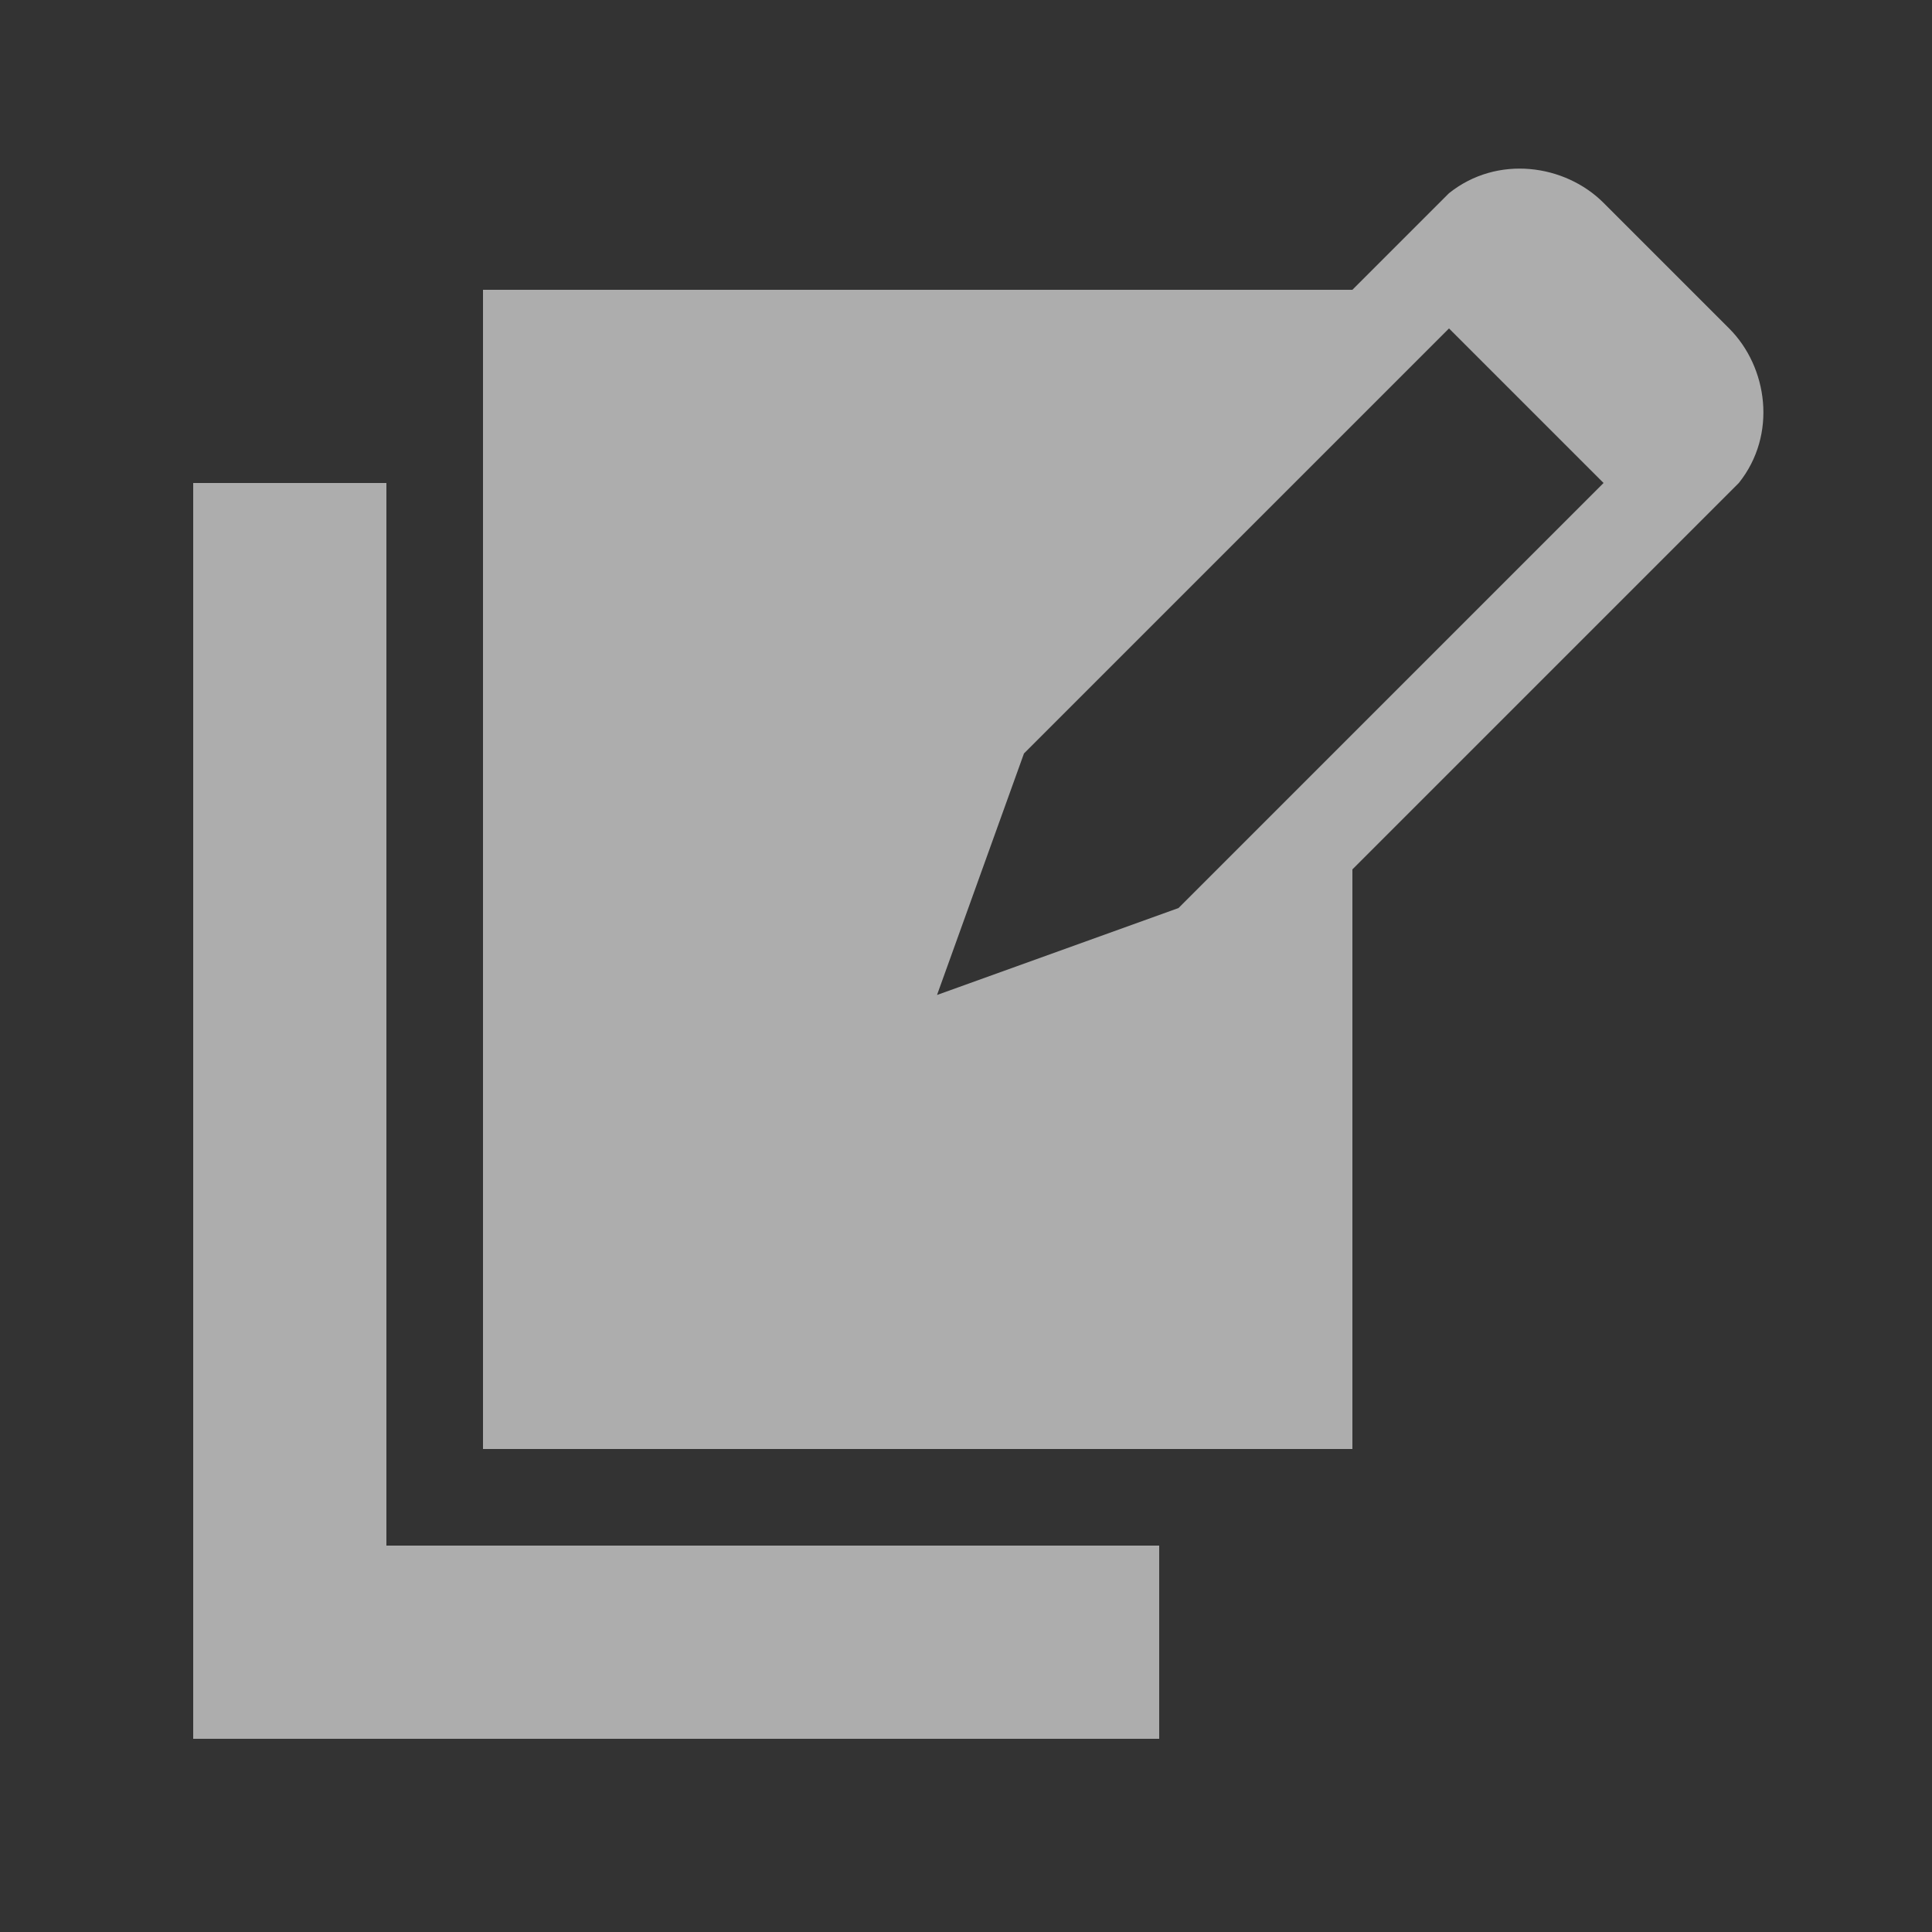 <svg width="18" height="18" viewBox="0 0 18 18" fill="none" xmlns="http://www.w3.org/2000/svg">
<rect x="0" y="0" width="18" height="18" fill="#333333" stroke="none"/>
<g opacity="0.6">
<path d="M3.6 4.5H1.8V16.2H10.8V14.4H3.6V4.5ZM16.11 3.06L14.94 1.89C14.58 1.53 13.95 1.44 13.5 1.8L12.6 2.7H4.5V13.5H12.6V8.1L16.2 4.5C16.56 4.05 16.47 3.42 16.11 3.06ZM10.98 8.46L8.73 9.27L9.54 7.02L13.5 3.06L14.94 4.5L10.98 8.46V8.46Z" fill="white"/>
</g>
</svg>
